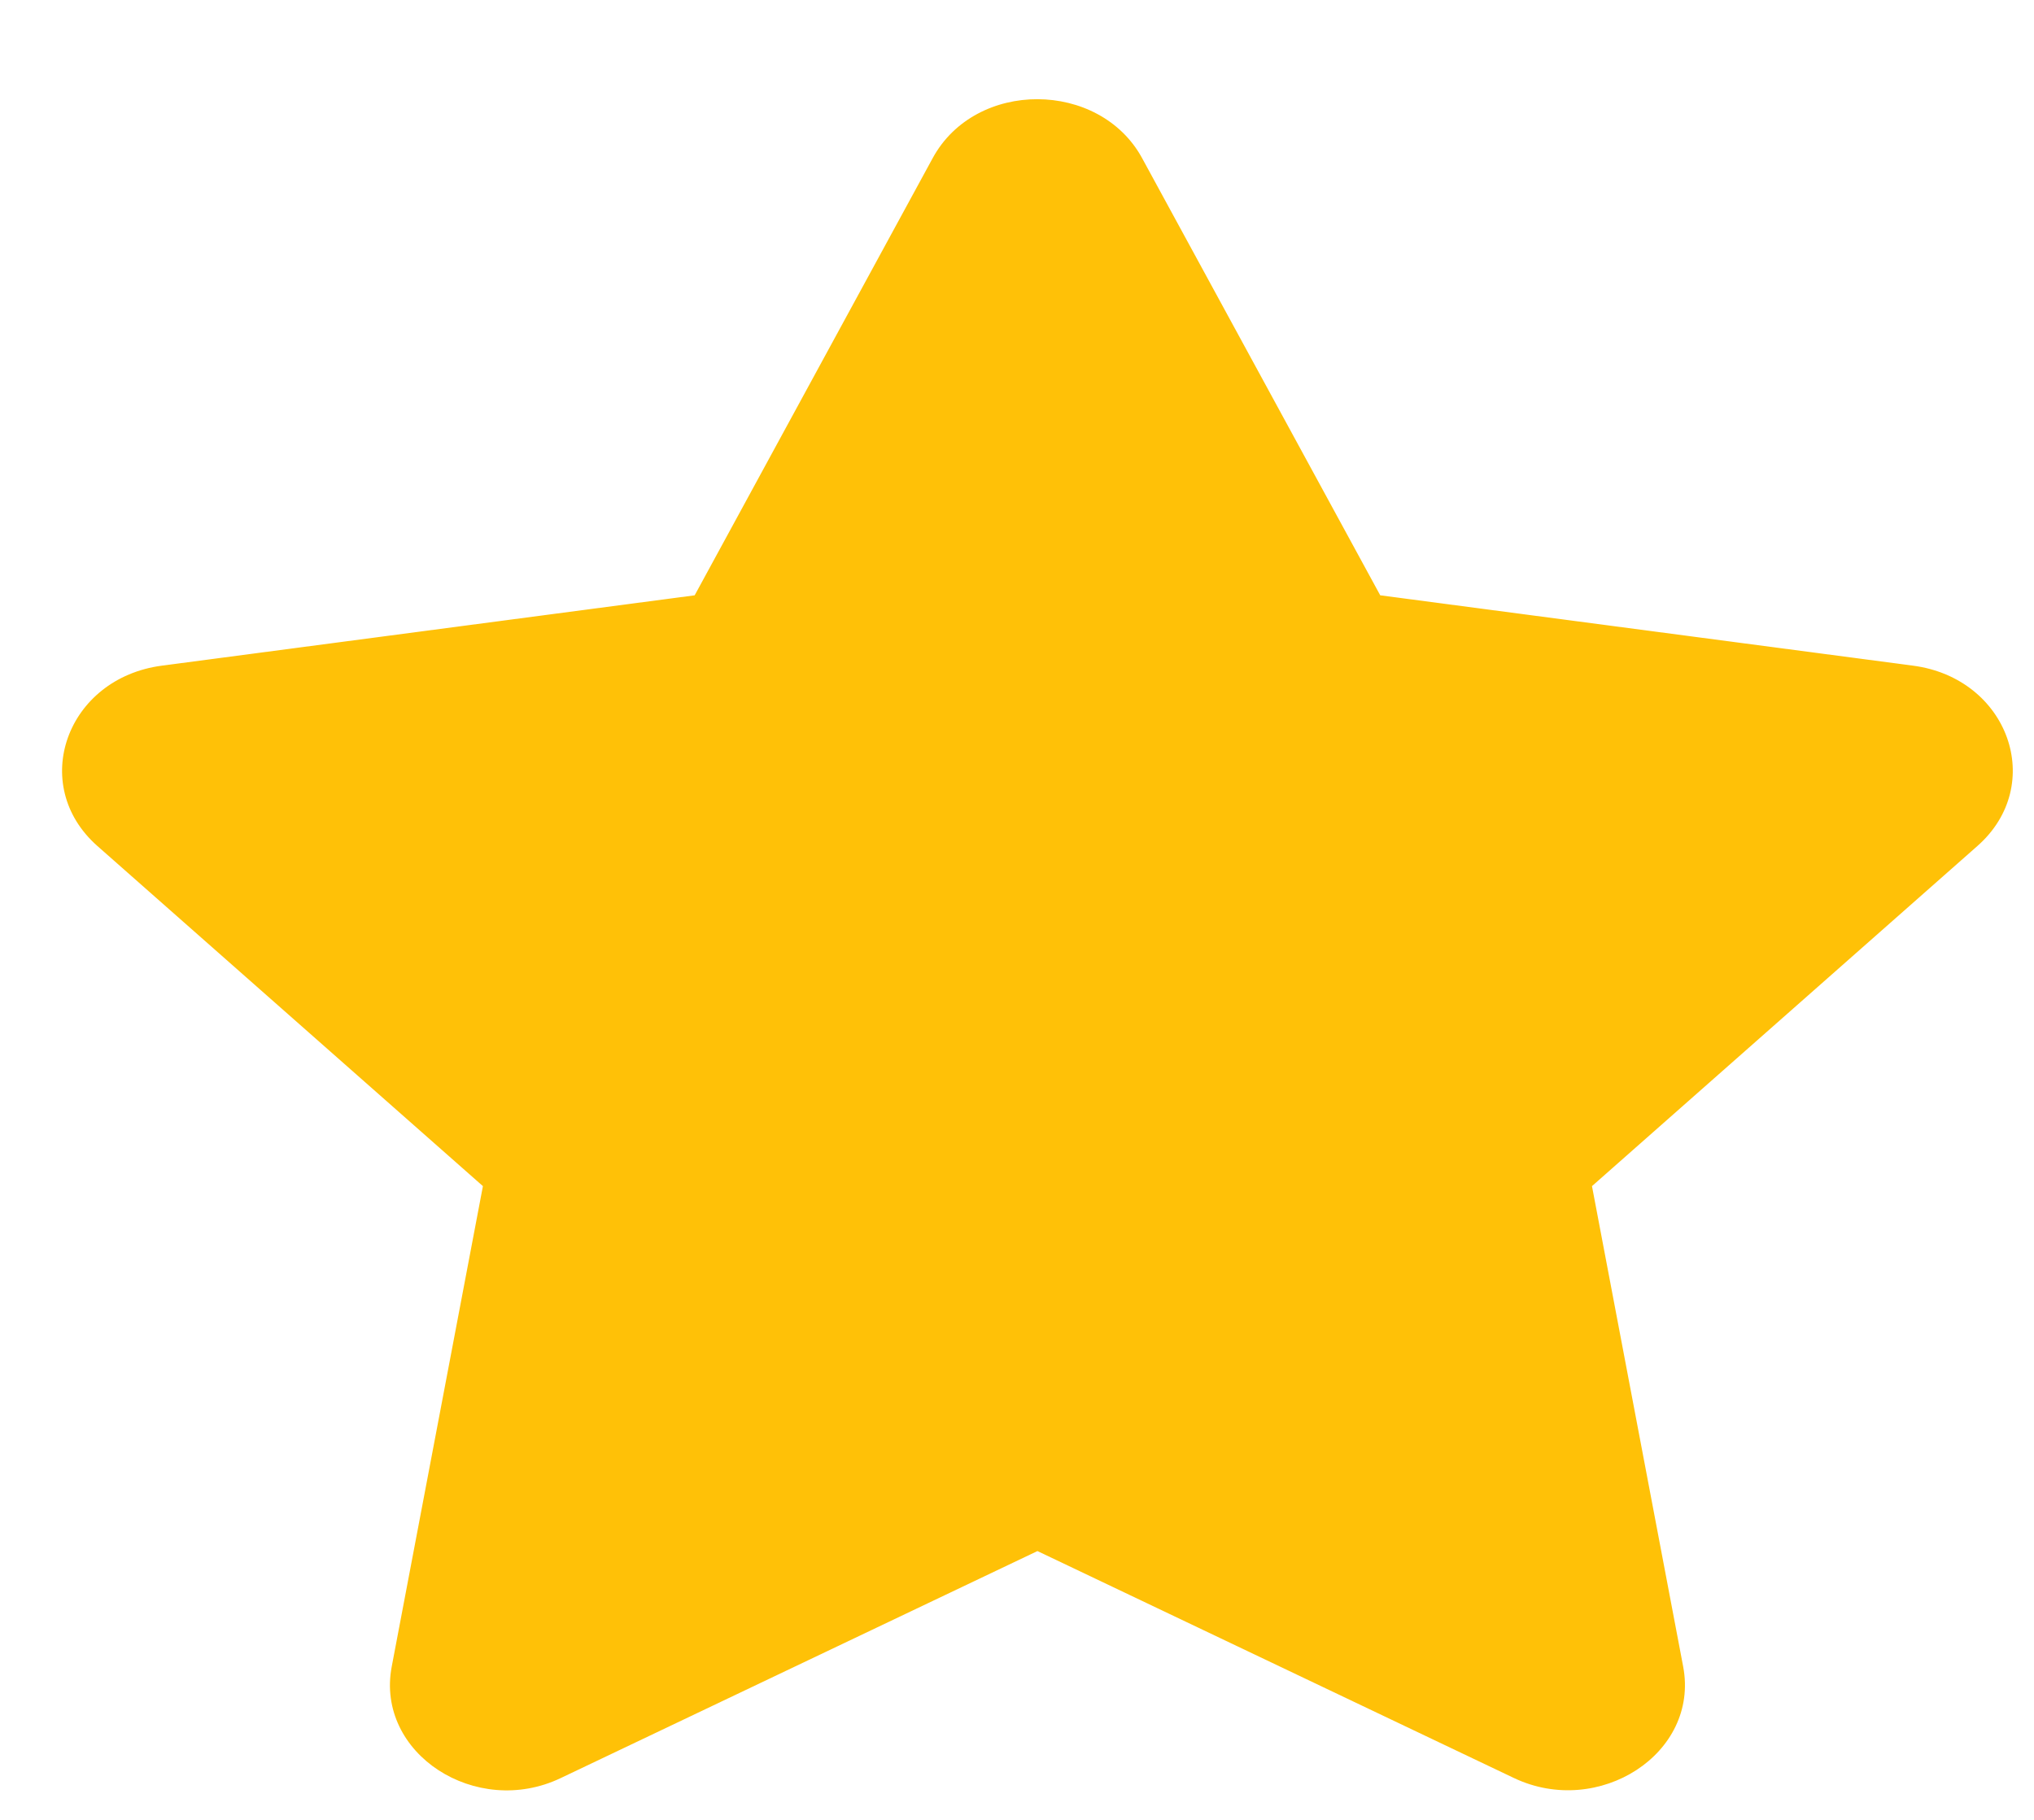 <svg width="19" height="17" viewBox="0 0 19 17" fill="none" xmlns="http://www.w3.org/2000/svg">
<path fill-rule="evenodd" clip-rule="evenodd" d="M8.713 1.476C9.115 0.739 10.27 0.748 10.668 1.476L12.893 5.561L17.869 6.218C18.761 6.335 19.119 7.332 18.471 7.903L14.871 11.08L15.723 15.569C15.876 16.381 14.933 16.985 14.142 16.609L9.691 14.489L5.239 16.609C4.449 16.988 3.506 16.381 3.659 15.569L4.511 11.08L0.91 7.903C0.263 7.332 0.621 6.335 1.513 6.218L6.489 5.561L8.713 1.476Z" fill="#FFC107"/>
</svg>
